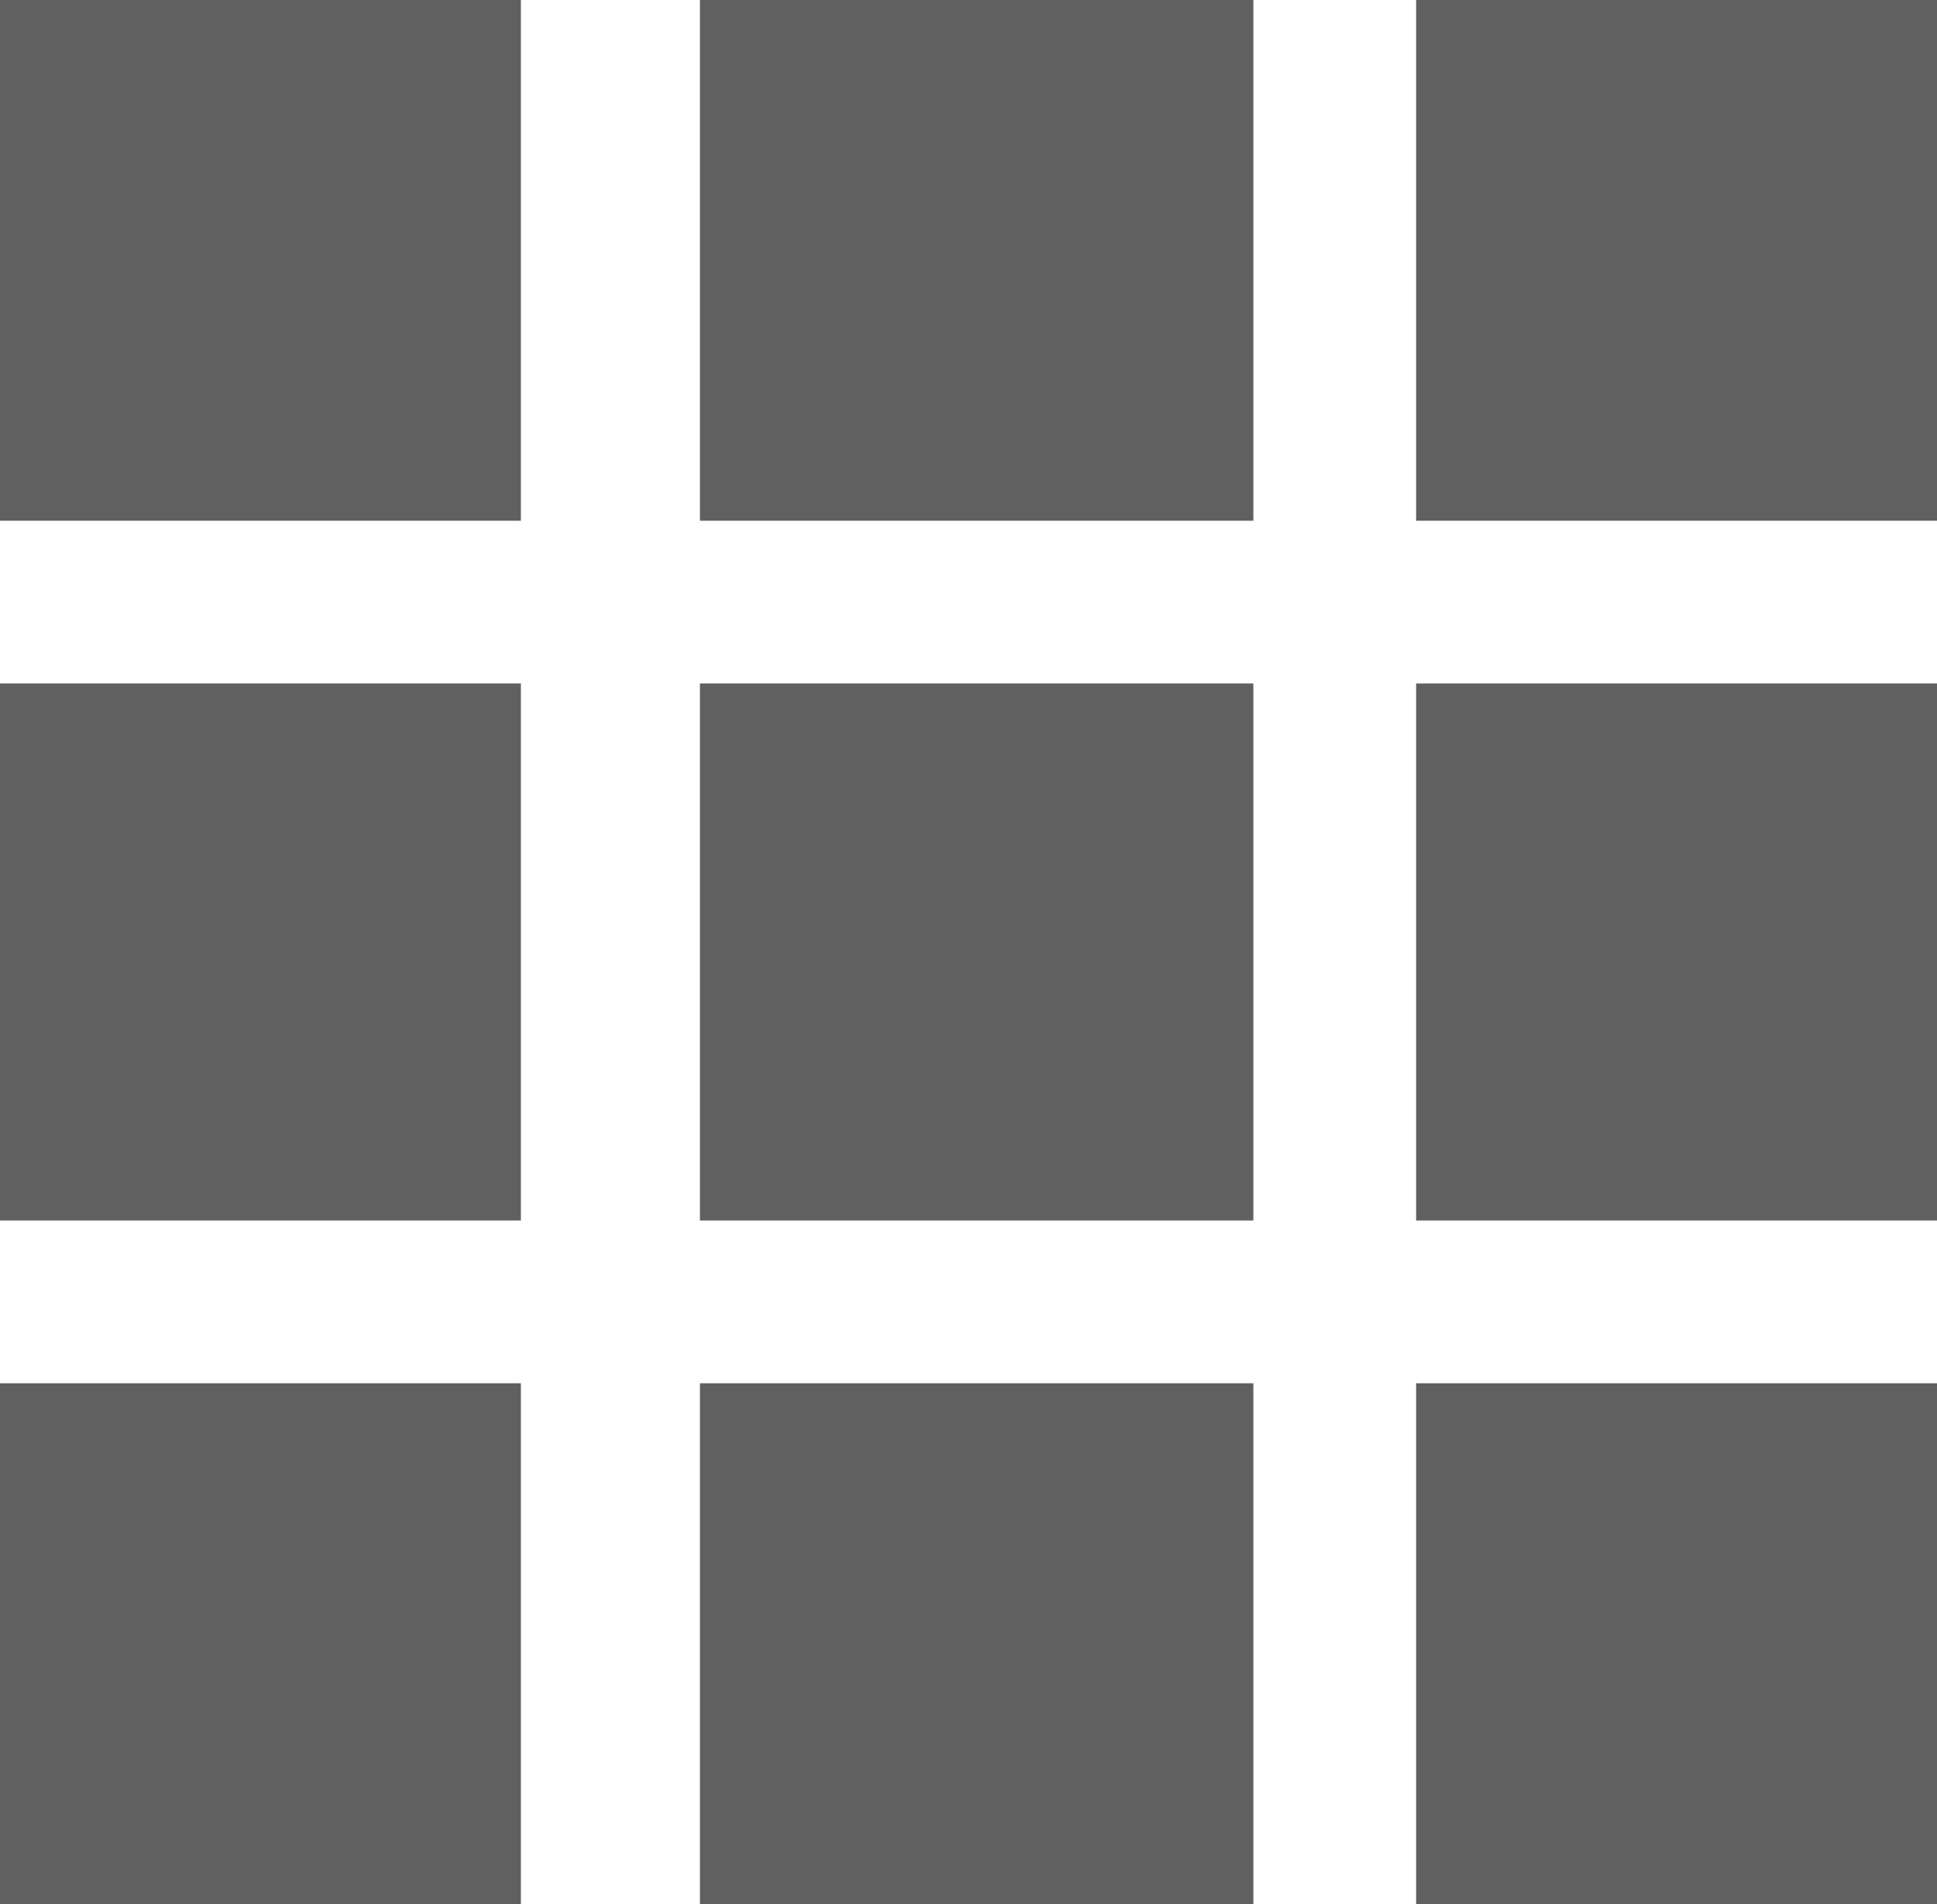 <svg xmlns="http://www.w3.org/2000/svg" width="119" height="117" viewBox="0 0 119 117"><g transform="translate(-991.747 -526.109)"><rect width="32" height="32" transform="translate(991.747 526.109)" fill="#606060"/><rect width="32" height="33" transform="translate(991.747 568.109)" fill="#606060"/><rect width="32" height="32" transform="translate(991.747 611.109)" fill="#606060"/><rect width="34" height="32" transform="translate(1034.747 526.109)" fill="#606060"/><rect width="34" height="33" transform="translate(1034.747 568.109)" fill="#606060"/><rect width="34" height="32" transform="translate(1034.747 611.109)" fill="#606060"/><rect width="32" height="32" transform="translate(1078.747 526.109)" fill="#606060"/><rect width="32" height="33" transform="translate(1078.747 568.109)" fill="#606060"/><rect width="32" height="32" transform="translate(1078.747 611.109)" fill="#606060"/></g></svg>